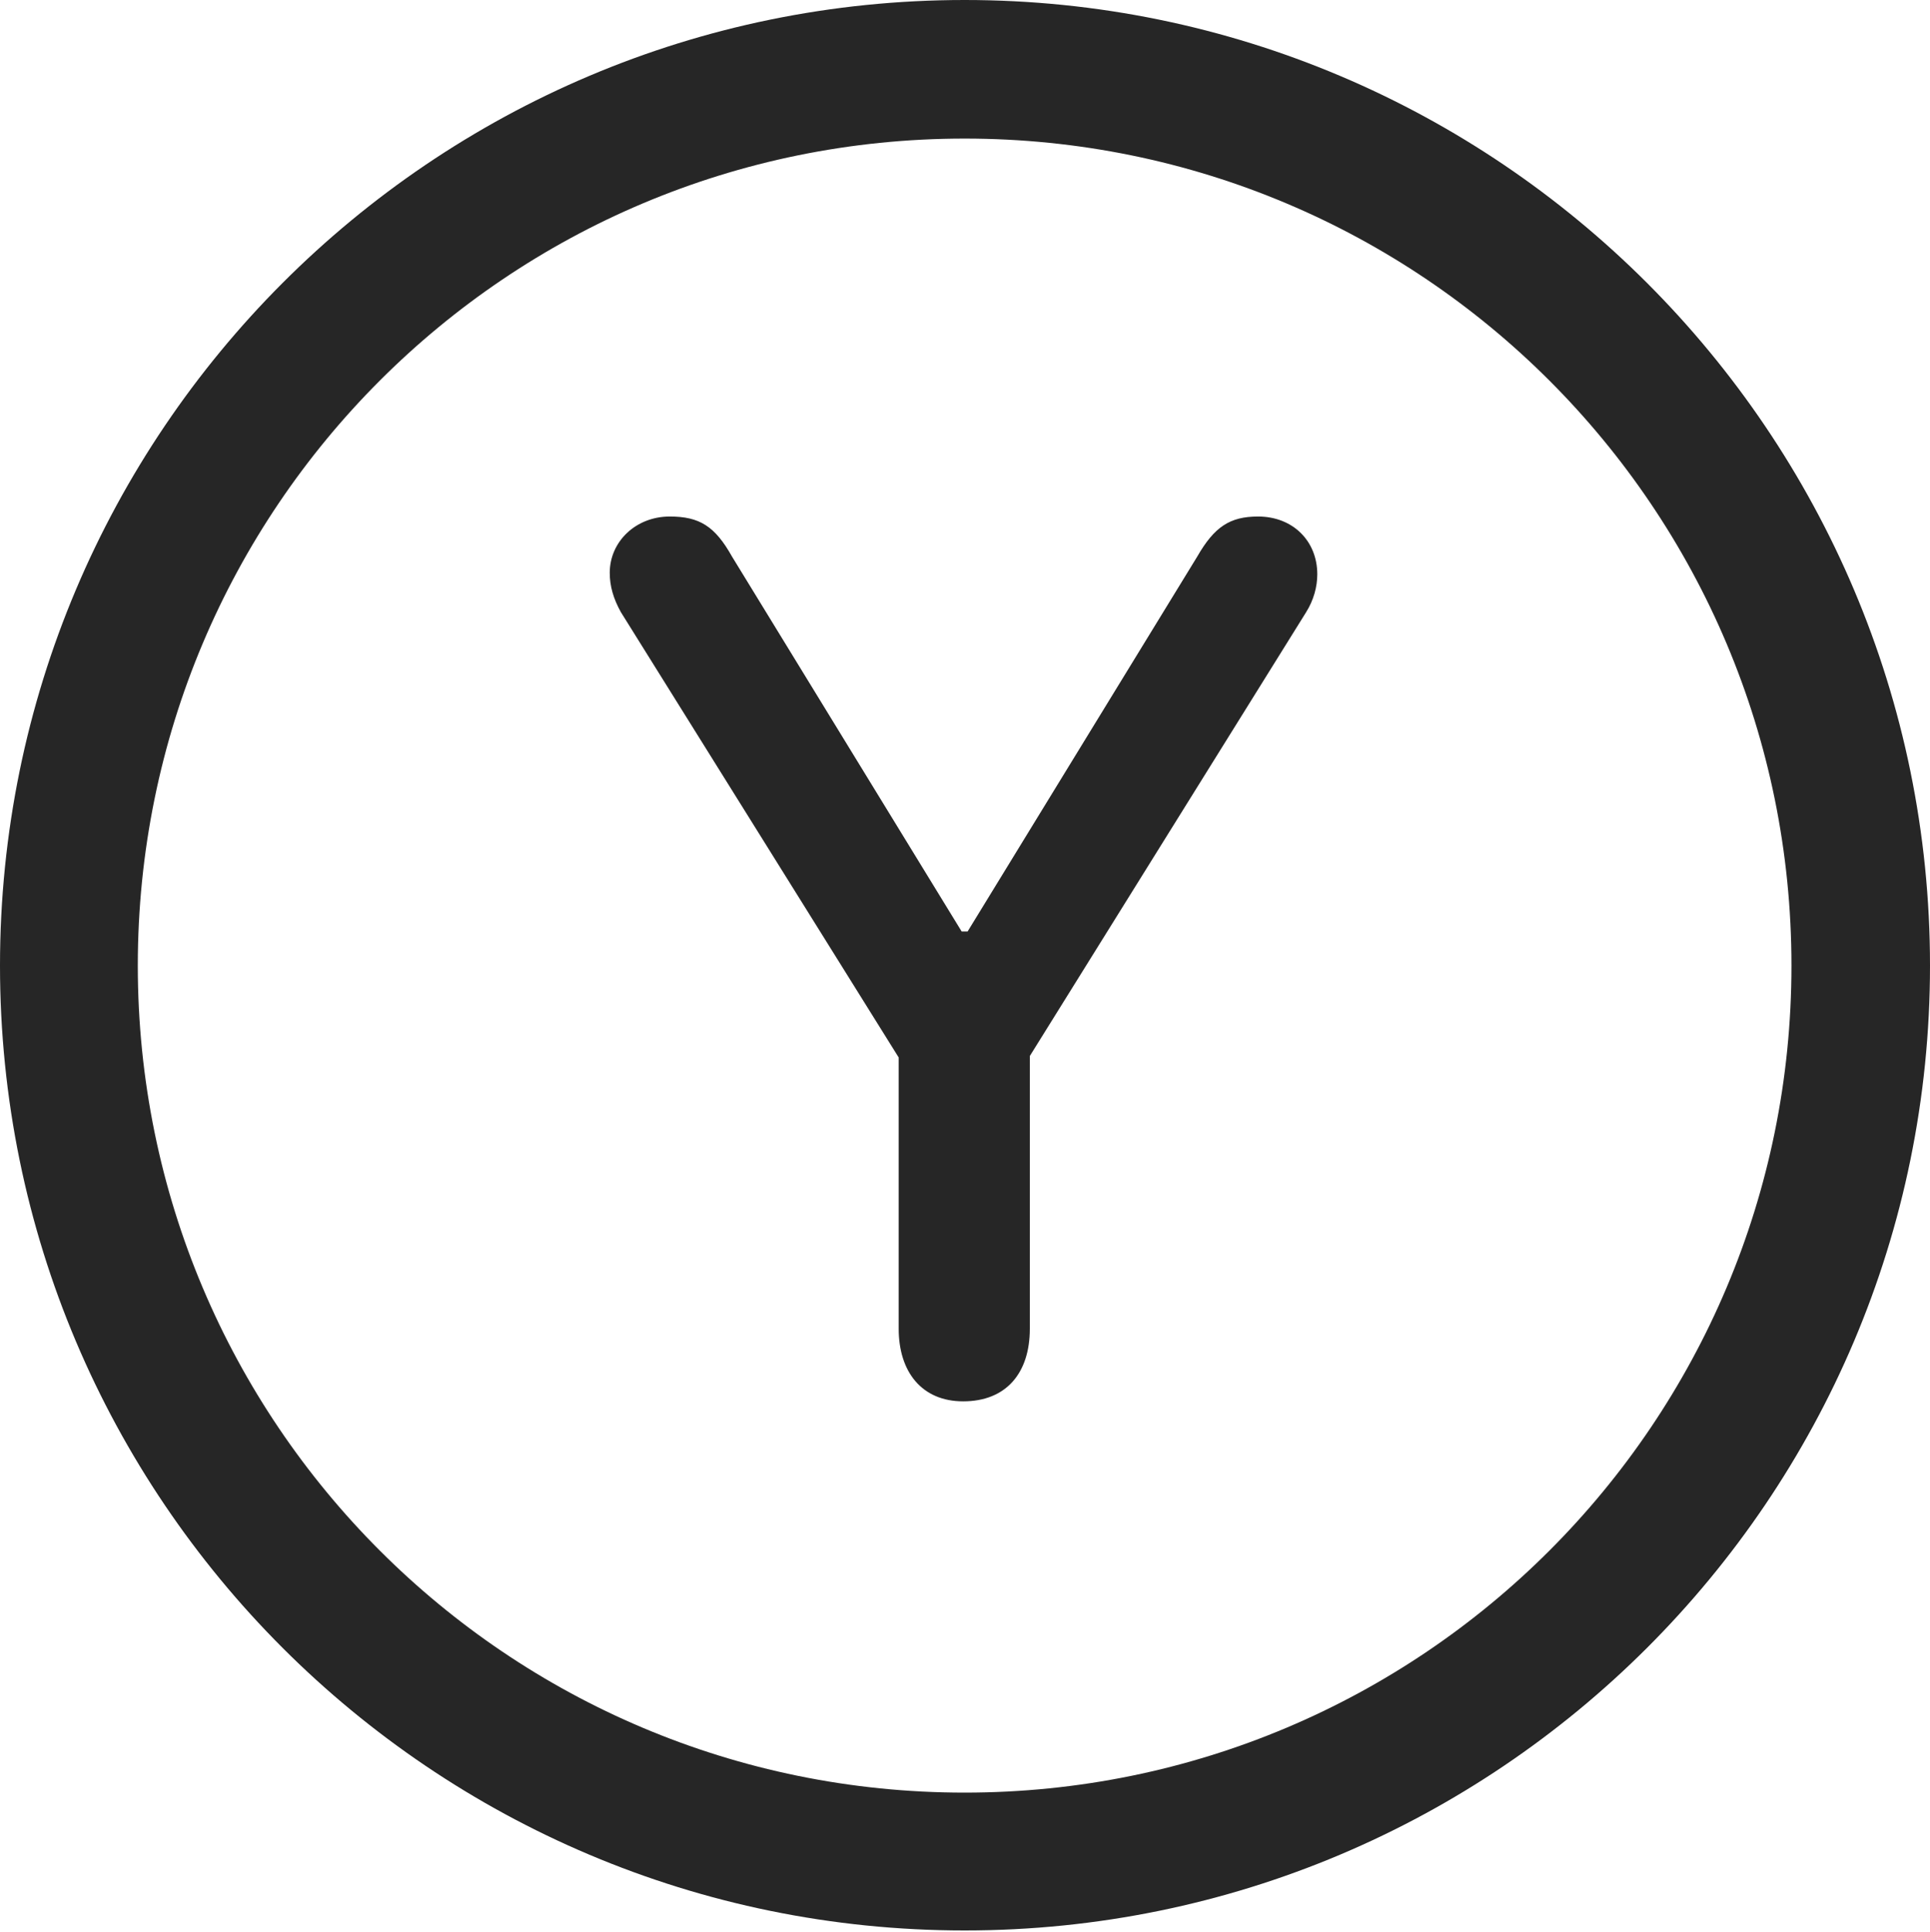 <?xml version="1.0" encoding="UTF-8"?>
<!--Generator: Apple Native CoreSVG 326-->
<!DOCTYPE svg
PUBLIC "-//W3C//DTD SVG 1.1//EN"
       "http://www.w3.org/Graphics/SVG/1.1/DTD/svg11.dtd">
<svg version="1.1" xmlns="http://www.w3.org/2000/svg" xmlns:xlink="http://www.w3.org/1999/xlink" viewBox="0 0 651.25 651.75">
 <g>
  <rect height="651.75" opacity="0" width="651.25" x="0" y="0"/>
  <path d="M325.5 651.25C505.25 651.25 651.25 505.5 651.25 325.75C651.25 146 505.25 0 325.5 0C145.75 0 0 146 0 325.75C0 505.5 145.75 651.25 325.5 651.25ZM325.5 604.75C171.25 604.75 46.5 480 46.5 325.75C46.5 171.5 171.25 46.75 325.5 46.75C479.75 46.75 604.5 171.5 604.5 325.75C604.5 480 479.75 604.75 325.5 604.75Z" fill="black" fill-opacity="0.85"/>
  <path d="M325 472.75C339.5 472.75 347.5 463.25 347.5 448.25L347.5 356.25L440.75 206.5C443.25 202.5 444.5 198 444.5 193.75C444.5 182.5 436.25 174.25 424.5 174.25C415 174.25 409.75 177.75 404 187.75L326.5 314.25L324.5 314.25L247 187.75C241.25 177.5 236 174.25 226 174.25C214.5 174.25 205.75 182.75 205.75 193.25C205.75 197.75 207 202 209.5 206.5L303.25 356.75L303.25 448.25C303.25 462.75 311 472.75 325 472.75Z" fill="black" fill-opacity="0.85"/>
 </g>
</svg>

